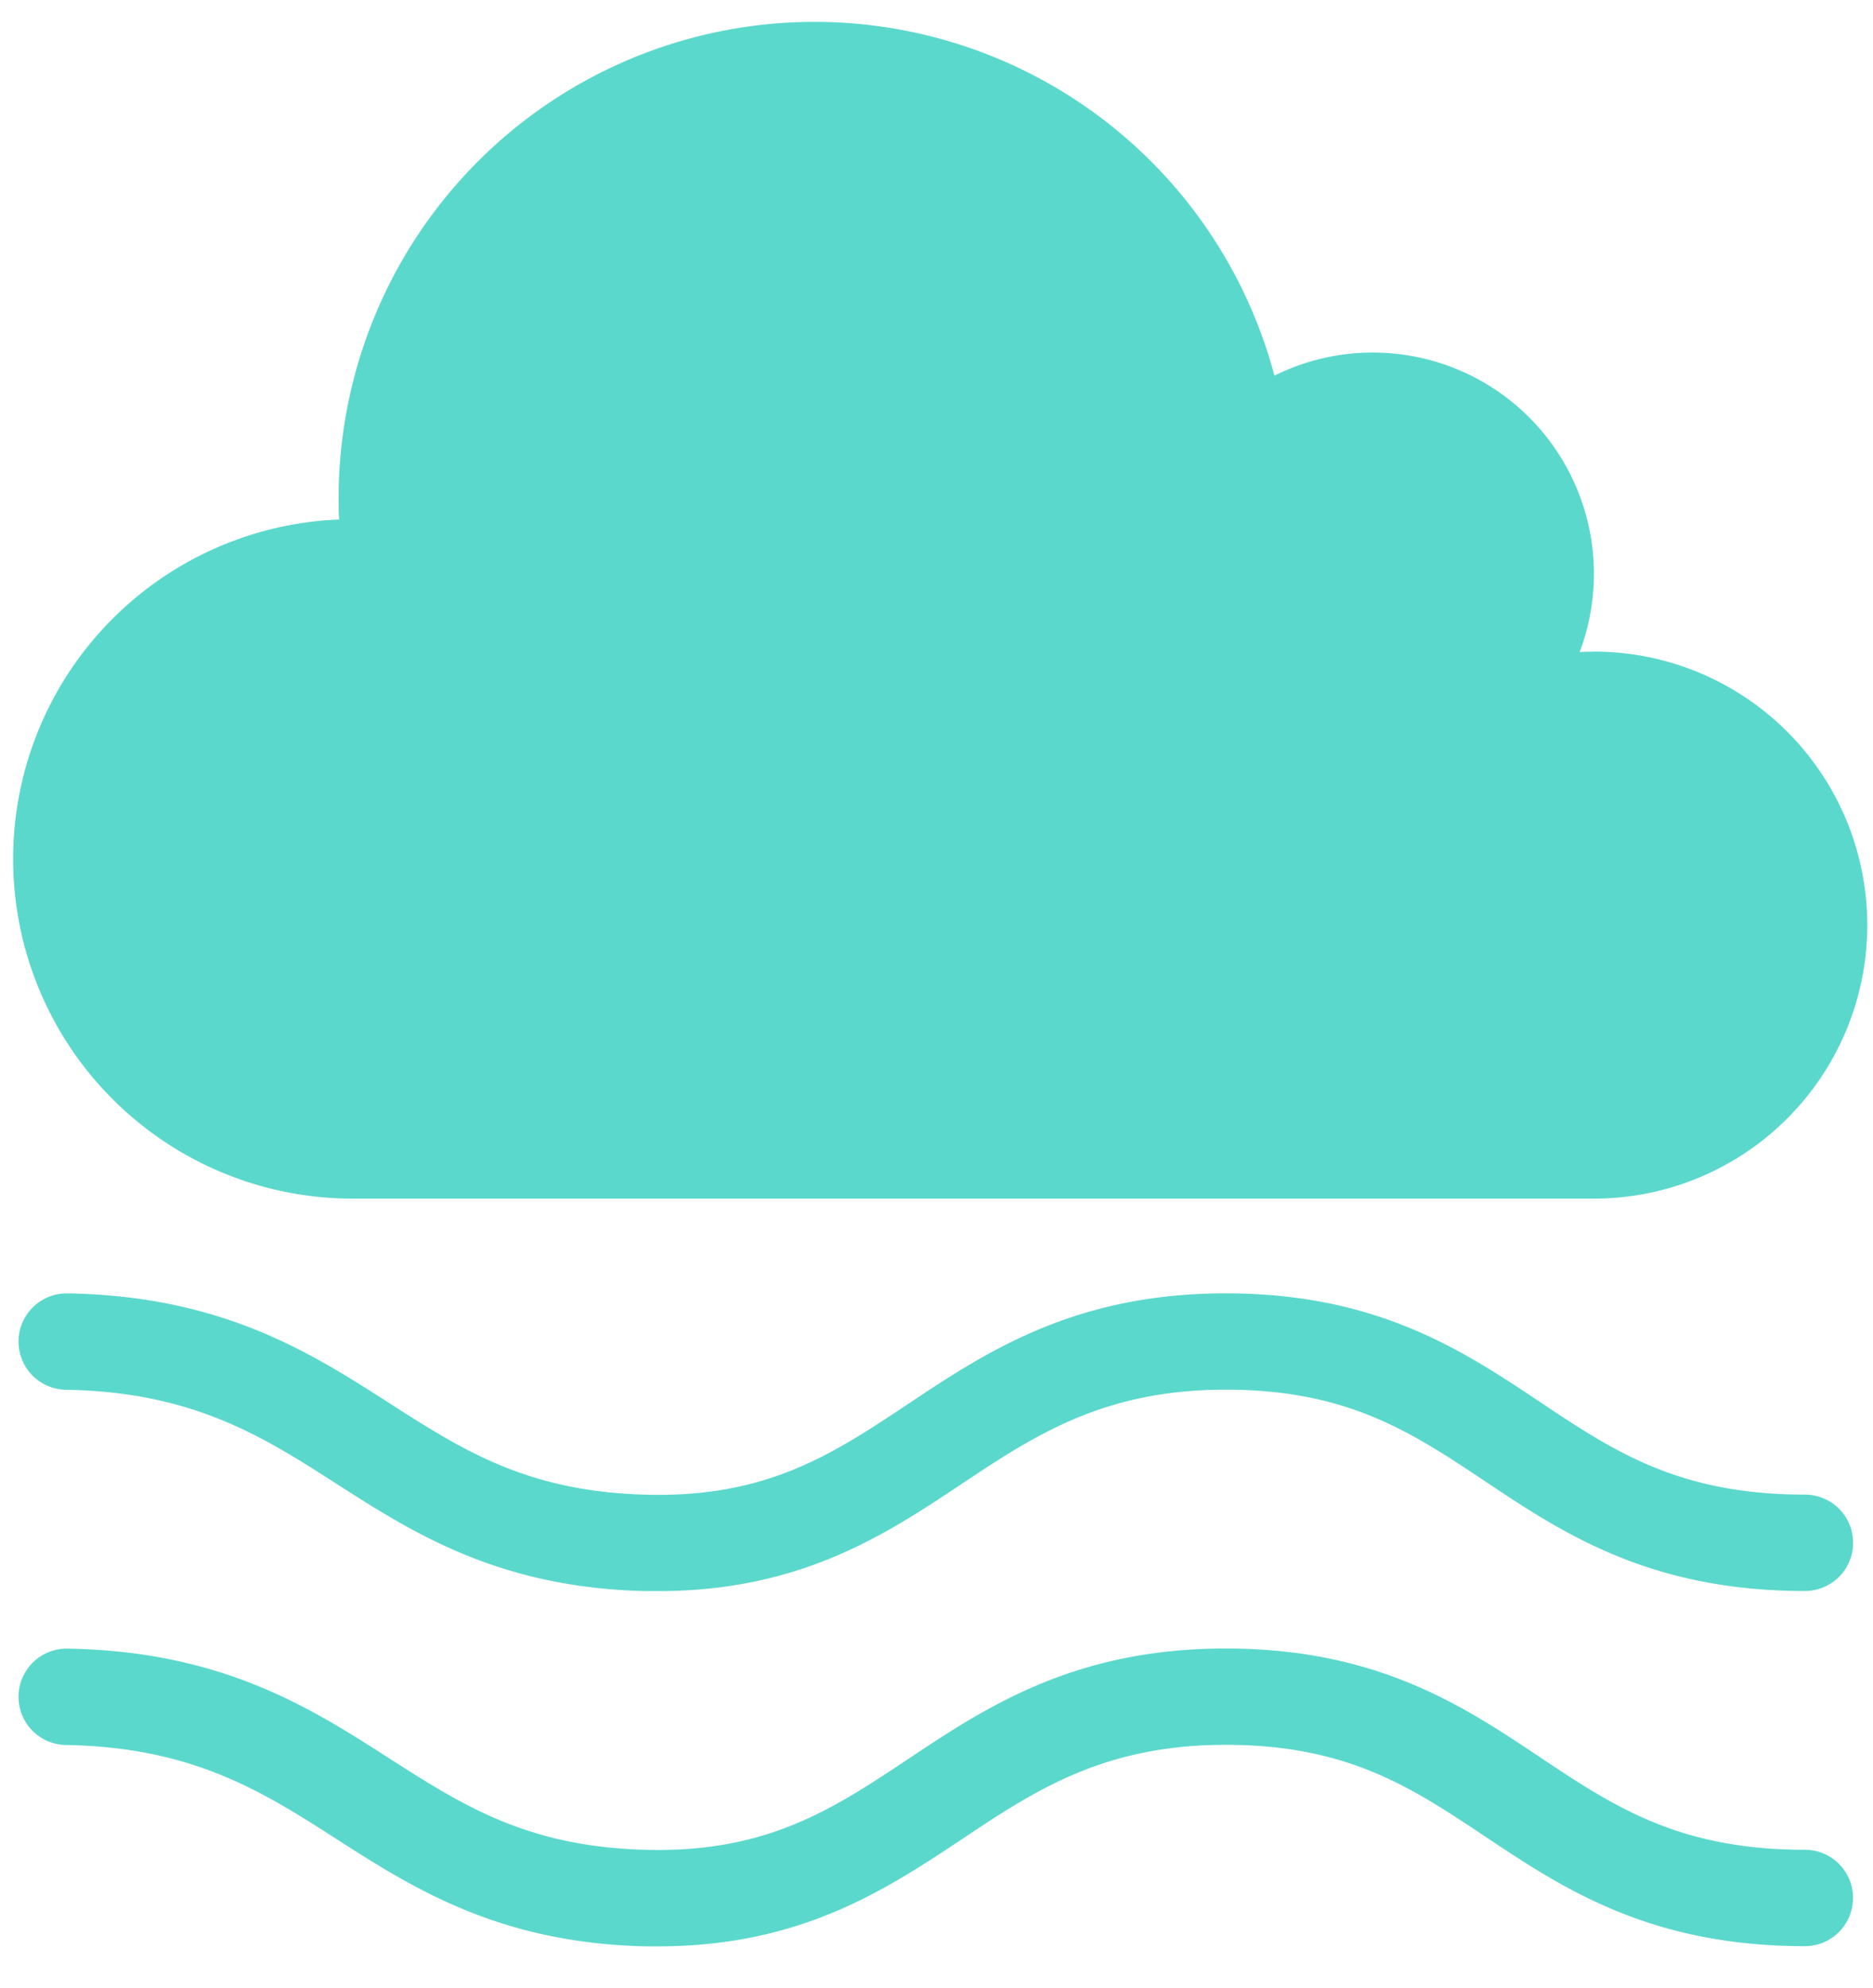 <svg id="Layer_1" data-name="Layer 1" xmlns="http://www.w3.org/2000/svg" viewBox="0 0 485.98 515.49"><defs><style>.cls-1{fill:#5bd8cc;}</style></defs><title>weather_day</title><path class="cls-1" d="M413.57,169c-1.24,0-2.48,0-3.71.1a57.38,57.38,0,0,0-79.19-71.69A123.48,123.48,0,0,0,87.86,129.1c0,1.89,0,3.76.13,5.62a88.09,88.09,0,0,0,3.4,176.11H413.57a70.93,70.93,0,1,0,0-141.86Z"/><path class="cls-1" d="M170.75,412.61c-1.09,0-2.19,0-3.31,0-38.1-.89-60.41-15.19-80.1-27.81-19.11-12.25-37.16-23.82-70.14-24.4a12.5,12.5,0,0,1,.21-25h.23c40.07.7,63,15.39,83.19,28.34,19.38,12.42,36.1,23.14,67.19,23.87s48.06-10.53,67.63-23.55c20.19-13.44,43.08-28.67,82.39-28.67s61.59,14.89,81.28,28c19.46,13,36.28,24.19,69,24.19a12.5,12.5,0,0,1,0,25c-40.32,0-62.94-15.08-82.9-28.39-19.16-12.78-35.71-23.82-67.41-23.82s-49.62,11.89-68.54,24.48C229.9,397.88,207.77,412.61,170.75,412.61Z"/><path class="cls-1" d="M170.75,504.73l-3.31,0c-38.1-.89-60.41-15.19-80.1-27.81-19.11-12.25-37.16-23.82-70.14-24.4a12.5,12.5,0,0,1,.21-25h.23c40.07.71,63,15.39,83.19,28.35C120.2,468.26,136.93,479,168,479.7s48.06-10.52,67.63-23.55c20.19-13.43,43.08-28.66,82.39-28.66s61.59,14.88,81.28,28c19.46,13,36.28,24.19,69,24.19a12.5,12.5,0,0,1,0,25c-40.32,0-62.94-15.09-82.9-28.4-19.16-12.77-35.71-23.81-67.41-23.81S268.42,464.38,249.5,477C229.9,490,207.77,504.73,170.75,504.73Z"/></svg>